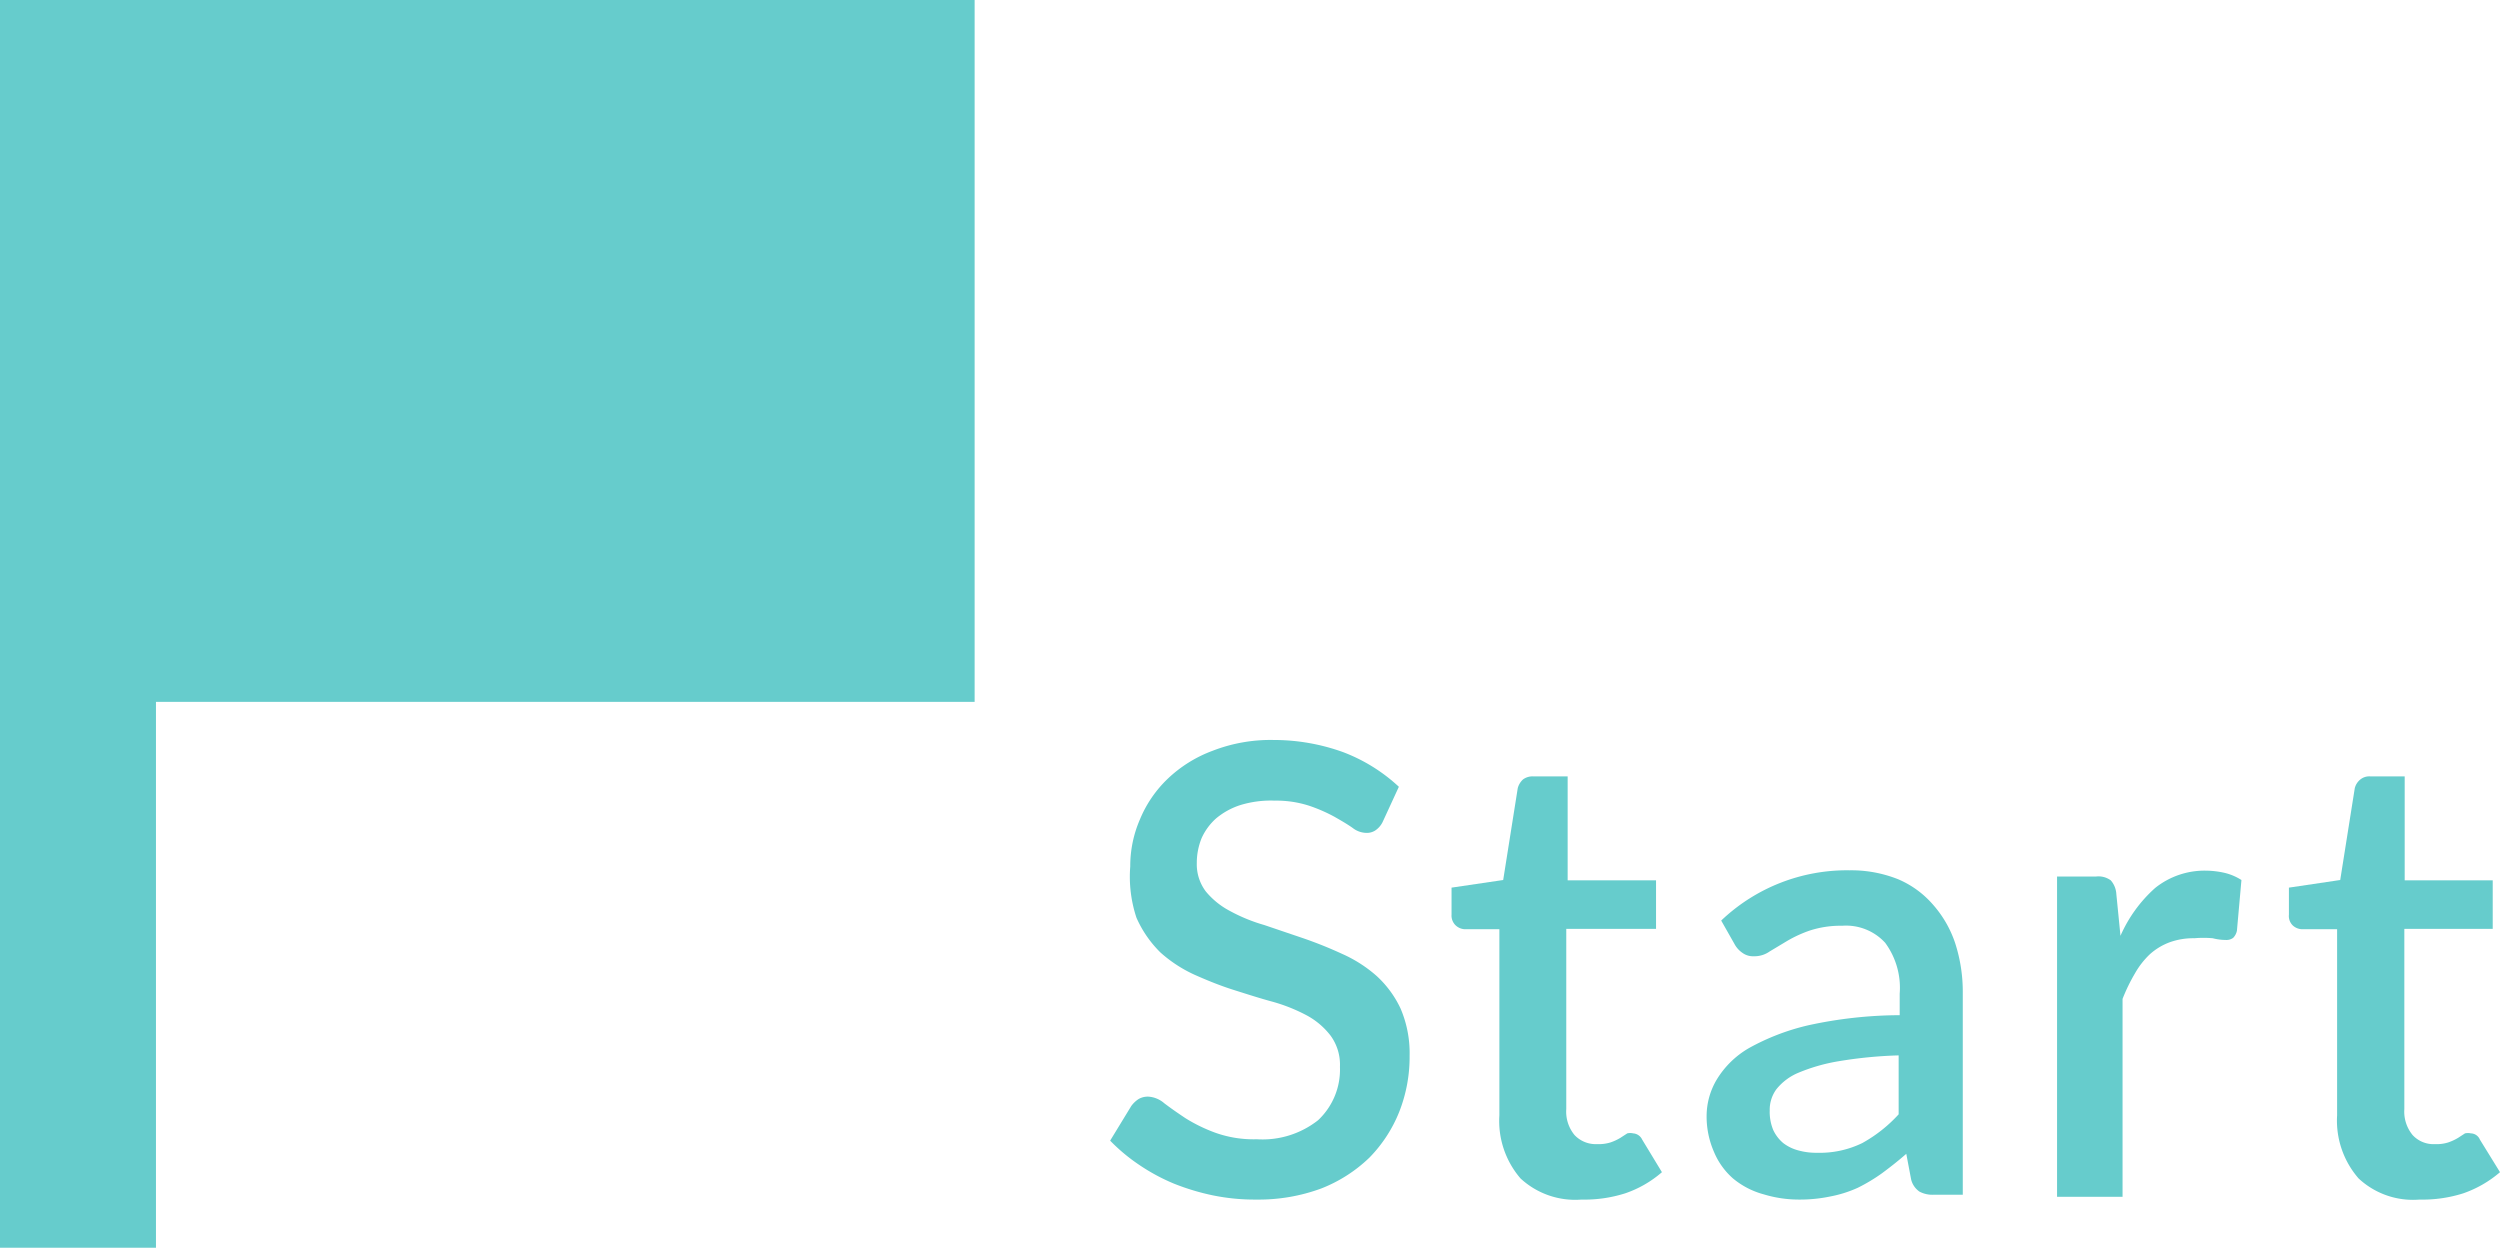 <svg xmlns="http://www.w3.org/2000/svg" viewBox="0 0 72.13 36"><defs><style>.cls-1{fill:#6cc;}</style></defs><g id="レイヤー_2" data-name="レイヤー 2"><g id="contents"><g id="flag"><polygon class="cls-1" points="0 0 0 36 4.5 36 4.5 20.25 28.12 20.25 28.12 0 4.5 0 0 0"/><path class="cls-1" d="M39.89,23.72a.63.63,0,0,1-.21.24.45.45,0,0,1-.27.07.66.66,0,0,1-.38-.14c-.14-.1-.31-.2-.52-.32a4.56,4.56,0,0,0-.73-.32,3.07,3.07,0,0,0-1-.15,3,3,0,0,0-1,.13,2.09,2.09,0,0,0-.69.38,1.69,1.69,0,0,0-.42.57,1.89,1.89,0,0,0-.14.72,1.3,1.3,0,0,0,.26.82,2.26,2.26,0,0,0,.69.56,4.89,4.89,0,0,0,1,.41l1.12.38a11.9,11.9,0,0,1,1.12.45,3.86,3.86,0,0,1,1,.64,3,3,0,0,1,.69.94,3.27,3.27,0,0,1,.26,1.36,4.32,4.32,0,0,1-.3,1.62,4,4,0,0,1-.86,1.32,4.2,4.2,0,0,1-1.39.89,5.2,5.2,0,0,1-1.87.32A6,6,0,0,1,35,34.49a6.74,6.74,0,0,1-1.13-.34,5.64,5.64,0,0,1-1-.54,5.2,5.2,0,0,1-.84-.7l.61-1a.8.8,0,0,1,.21-.2.53.53,0,0,1,.28-.07.77.77,0,0,1,.46.19c.17.13.37.27.61.43a4.6,4.6,0,0,0,.86.42,3.28,3.28,0,0,0,1.2.19,2.59,2.59,0,0,0,1.77-.55,2,2,0,0,0,.63-1.54,1.42,1.42,0,0,0-.27-.9,2.16,2.16,0,0,0-.68-.58,4.89,4.89,0,0,0-1-.4c-.37-.1-.74-.22-1.12-.34s-.75-.27-1.11-.43a3.89,3.89,0,0,1-1-.65,3.25,3.25,0,0,1-.69-1A3.75,3.75,0,0,1,32.61,25a3.38,3.38,0,0,1,.28-1.36,3.44,3.44,0,0,1,.8-1.17,3.78,3.78,0,0,1,1.3-.81,4.61,4.61,0,0,1,1.76-.31,5.88,5.88,0,0,1,2,.35,4.92,4.92,0,0,1,1.61,1Z"/><path class="cls-1" d="M45.63,34.61A2.32,2.32,0,0,1,43.87,34a2.54,2.54,0,0,1-.61-1.82V26.81h-1A.41.41,0,0,1,42,26.7a.39.39,0,0,1-.12-.31v-.78l1.49-.22.42-2.65a.53.53,0,0,1,.15-.25.46.46,0,0,1,.29-.09h1v3h2.55v1.4H45.19V32a1.06,1.06,0,0,0,.24.75.84.84,0,0,0,.65.26,1.15,1.15,0,0,0,.39-.05,1.46,1.46,0,0,0,.28-.13l.2-.13a.37.37,0,0,1,.17,0,.31.31,0,0,1,.26.18l.57.94a3.17,3.17,0,0,1-1.06.61A3.87,3.87,0,0,1,45.63,34.61Z"/><path class="cls-1" d="M49.66,26.56a5.26,5.26,0,0,1,3.7-1.45,3.65,3.65,0,0,1,1.41.26,2.76,2.76,0,0,1,1,.73,3.2,3.2,0,0,1,.64,1.11,4.55,4.55,0,0,1,.22,1.42v5.84H55.8a.79.79,0,0,1-.42-.09.6.6,0,0,1-.24-.35L55,33.29c-.24.21-.47.39-.7.56a5,5,0,0,1-.7.42,3.47,3.47,0,0,1-.79.25,4.28,4.28,0,0,1-.92.09,3.49,3.49,0,0,1-1-.15A2.33,2.33,0,0,1,50,34a2.08,2.08,0,0,1-.55-.77,2.54,2.54,0,0,1-.21-1.08,2.06,2.06,0,0,1,.29-1,2.62,2.62,0,0,1,.93-.91,6.58,6.58,0,0,1,1.72-.66,12.53,12.53,0,0,1,2.63-.29v-.62a2.19,2.19,0,0,0-.42-1.47,1.53,1.53,0,0,0-1.24-.49,2.86,2.86,0,0,0-.94.14,3.59,3.59,0,0,0-.65.3l-.5.3a.76.76,0,0,1-.46.14.52.52,0,0,1-.33-.1.72.72,0,0,1-.23-.26Zm5.12,3.89a12.63,12.63,0,0,0-1.74.17,5.21,5.21,0,0,0-1.15.33,1.6,1.6,0,0,0-.64.48,1,1,0,0,0-.19.61,1.37,1.37,0,0,0,.1.56,1.1,1.1,0,0,0,.29.38,1.23,1.23,0,0,0,.43.21,1.93,1.93,0,0,0,.55.07,2.8,2.8,0,0,0,1.3-.28,4.11,4.11,0,0,0,1.05-.83Z"/><path class="cls-1" d="M61.18,27a4,4,0,0,1,1-1.38,2.28,2.28,0,0,1,1.47-.5,2.52,2.52,0,0,1,.56.07,1.6,1.6,0,0,1,.46.2l-.13,1.46a.41.41,0,0,1-.11.21.33.33,0,0,1-.21.06,1.58,1.58,0,0,1-.38-.05,3.07,3.07,0,0,0-.53,0,2,2,0,0,0-.72.12,1.79,1.79,0,0,0-.56.34,2.38,2.38,0,0,0-.43.55,5.1,5.1,0,0,0-.36.74v5.71H59.35V25.29h1.12a.6.6,0,0,1,.43.11.65.65,0,0,1,.16.39Z"/><path class="cls-1" d="M69.81,34.61A2.3,2.3,0,0,1,68.05,34a2.54,2.54,0,0,1-.62-1.82V26.81h-1a.41.41,0,0,1-.28-.11.38.38,0,0,1-.11-.31v-.78l1.48-.22.42-2.65a.47.47,0,0,1,.16-.25.41.41,0,0,1,.28-.09h1v3h2.54v1.4H69.37V32a1.06,1.06,0,0,0,.24.75.82.82,0,0,0,.65.26,1.09,1.09,0,0,0,.38-.05,1.46,1.46,0,0,0,.28-.13l.2-.13a.41.41,0,0,1,.17,0,.29.29,0,0,1,.26.18l.58.94a3.27,3.27,0,0,1-1.06.61A3.87,3.87,0,0,1,69.81,34.61Z"/></g></g></g></svg>